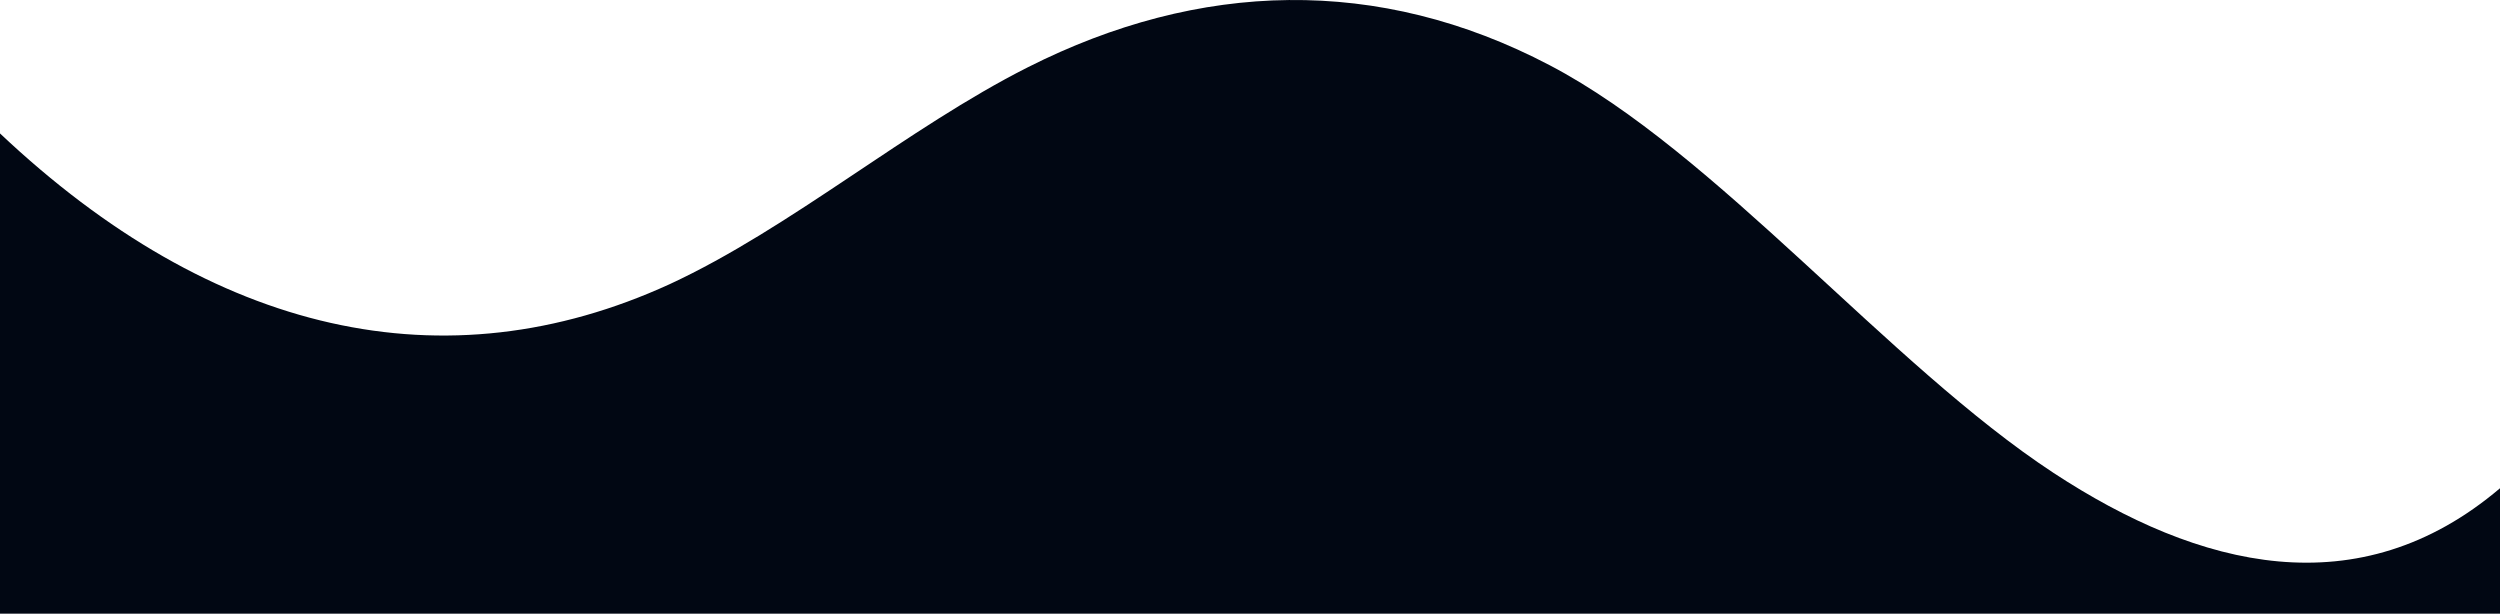 <svg xmlns="http://www.w3.org/2000/svg" width="377.25" height="92.606" viewBox="0 0 377.25 92.606"><path d="M309.867,72.961C285.034,56.668,258.976,24.6,233.845,11.449c-25.861-13.563-52.834-12.773-78.735.305-18.183,9.175-35.839,24.3-54.073,32.743C67.155,60,32.213,52.134,0,21.743v72.47H377.25V75.284C355.932,93.368,331.889,87.416,309.867,72.961Z" transform="translate(0 -1.607)" fill="#010713"/></svg>